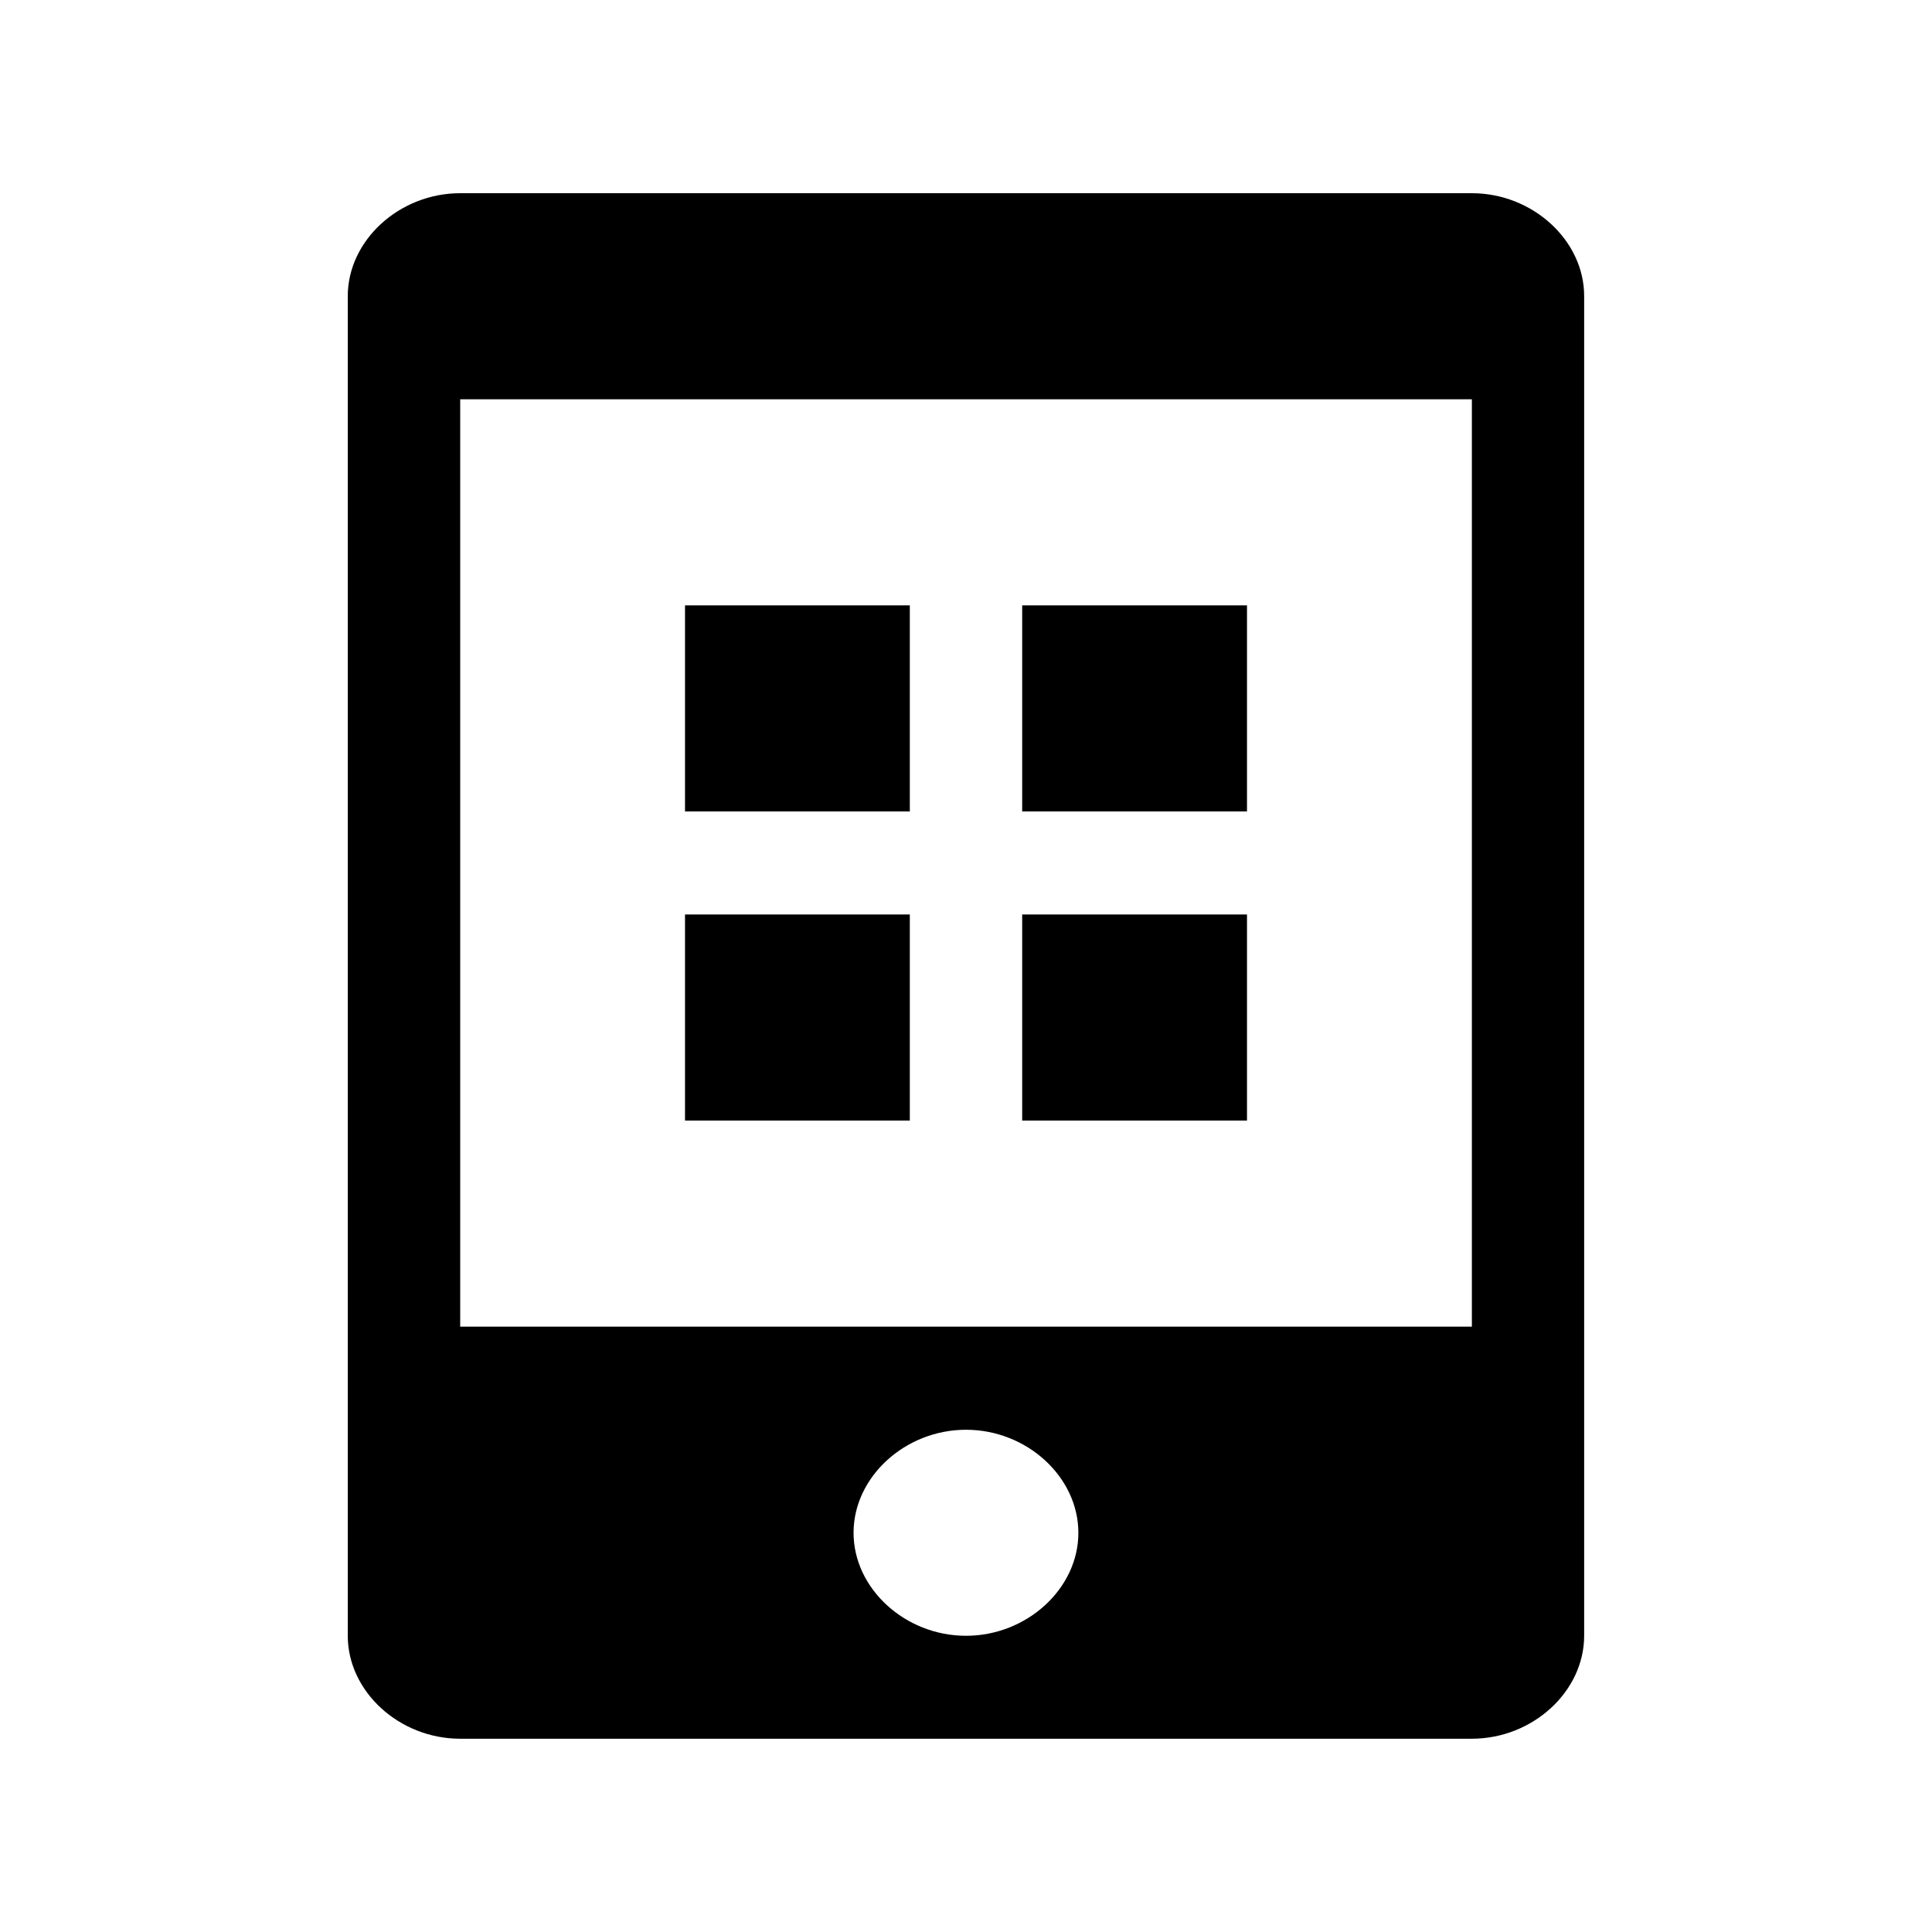 <?xml version="1.0" standalone="no"?><!DOCTYPE svg PUBLIC "-//W3C//DTD SVG 1.1//EN" "http://www.w3.org/Graphics/SVG/1.1/DTD/svg11.dtd"><svg class="icon" width="200px" height="200.00px" viewBox="0 0 1024 1024" version="1.1" xmlns="http://www.w3.org/2000/svg"><path d="M660.931 484.68h-119.153V593.92h119.153v-109.24z m-178.708 0H363.069V593.92h119.153v-109.24z m178.708-163.84h-119.153V430.08h119.153V320.84z m-178.708 0H363.069V430.08h119.153V320.84zM780.083 102.4H243.917c-32.276 0-59.597 25.027-59.597 54.6v709.96c0 29.573 27.32 54.6 59.556 54.6h536.207c32.276 0 59.556-25.027 59.556-54.6V157c0.041-29.573-27.279-54.6-59.556-54.6zM512 867c-32.276 0-59.597-25.027-59.597-54.6s27.32-54.6 59.597-54.6 59.556 25.027 59.556 54.6c0.041 29.573-27.279 54.6-59.556 54.6z m268.083-163.84H243.917v-491.52h536.207v491.52z" /></svg>